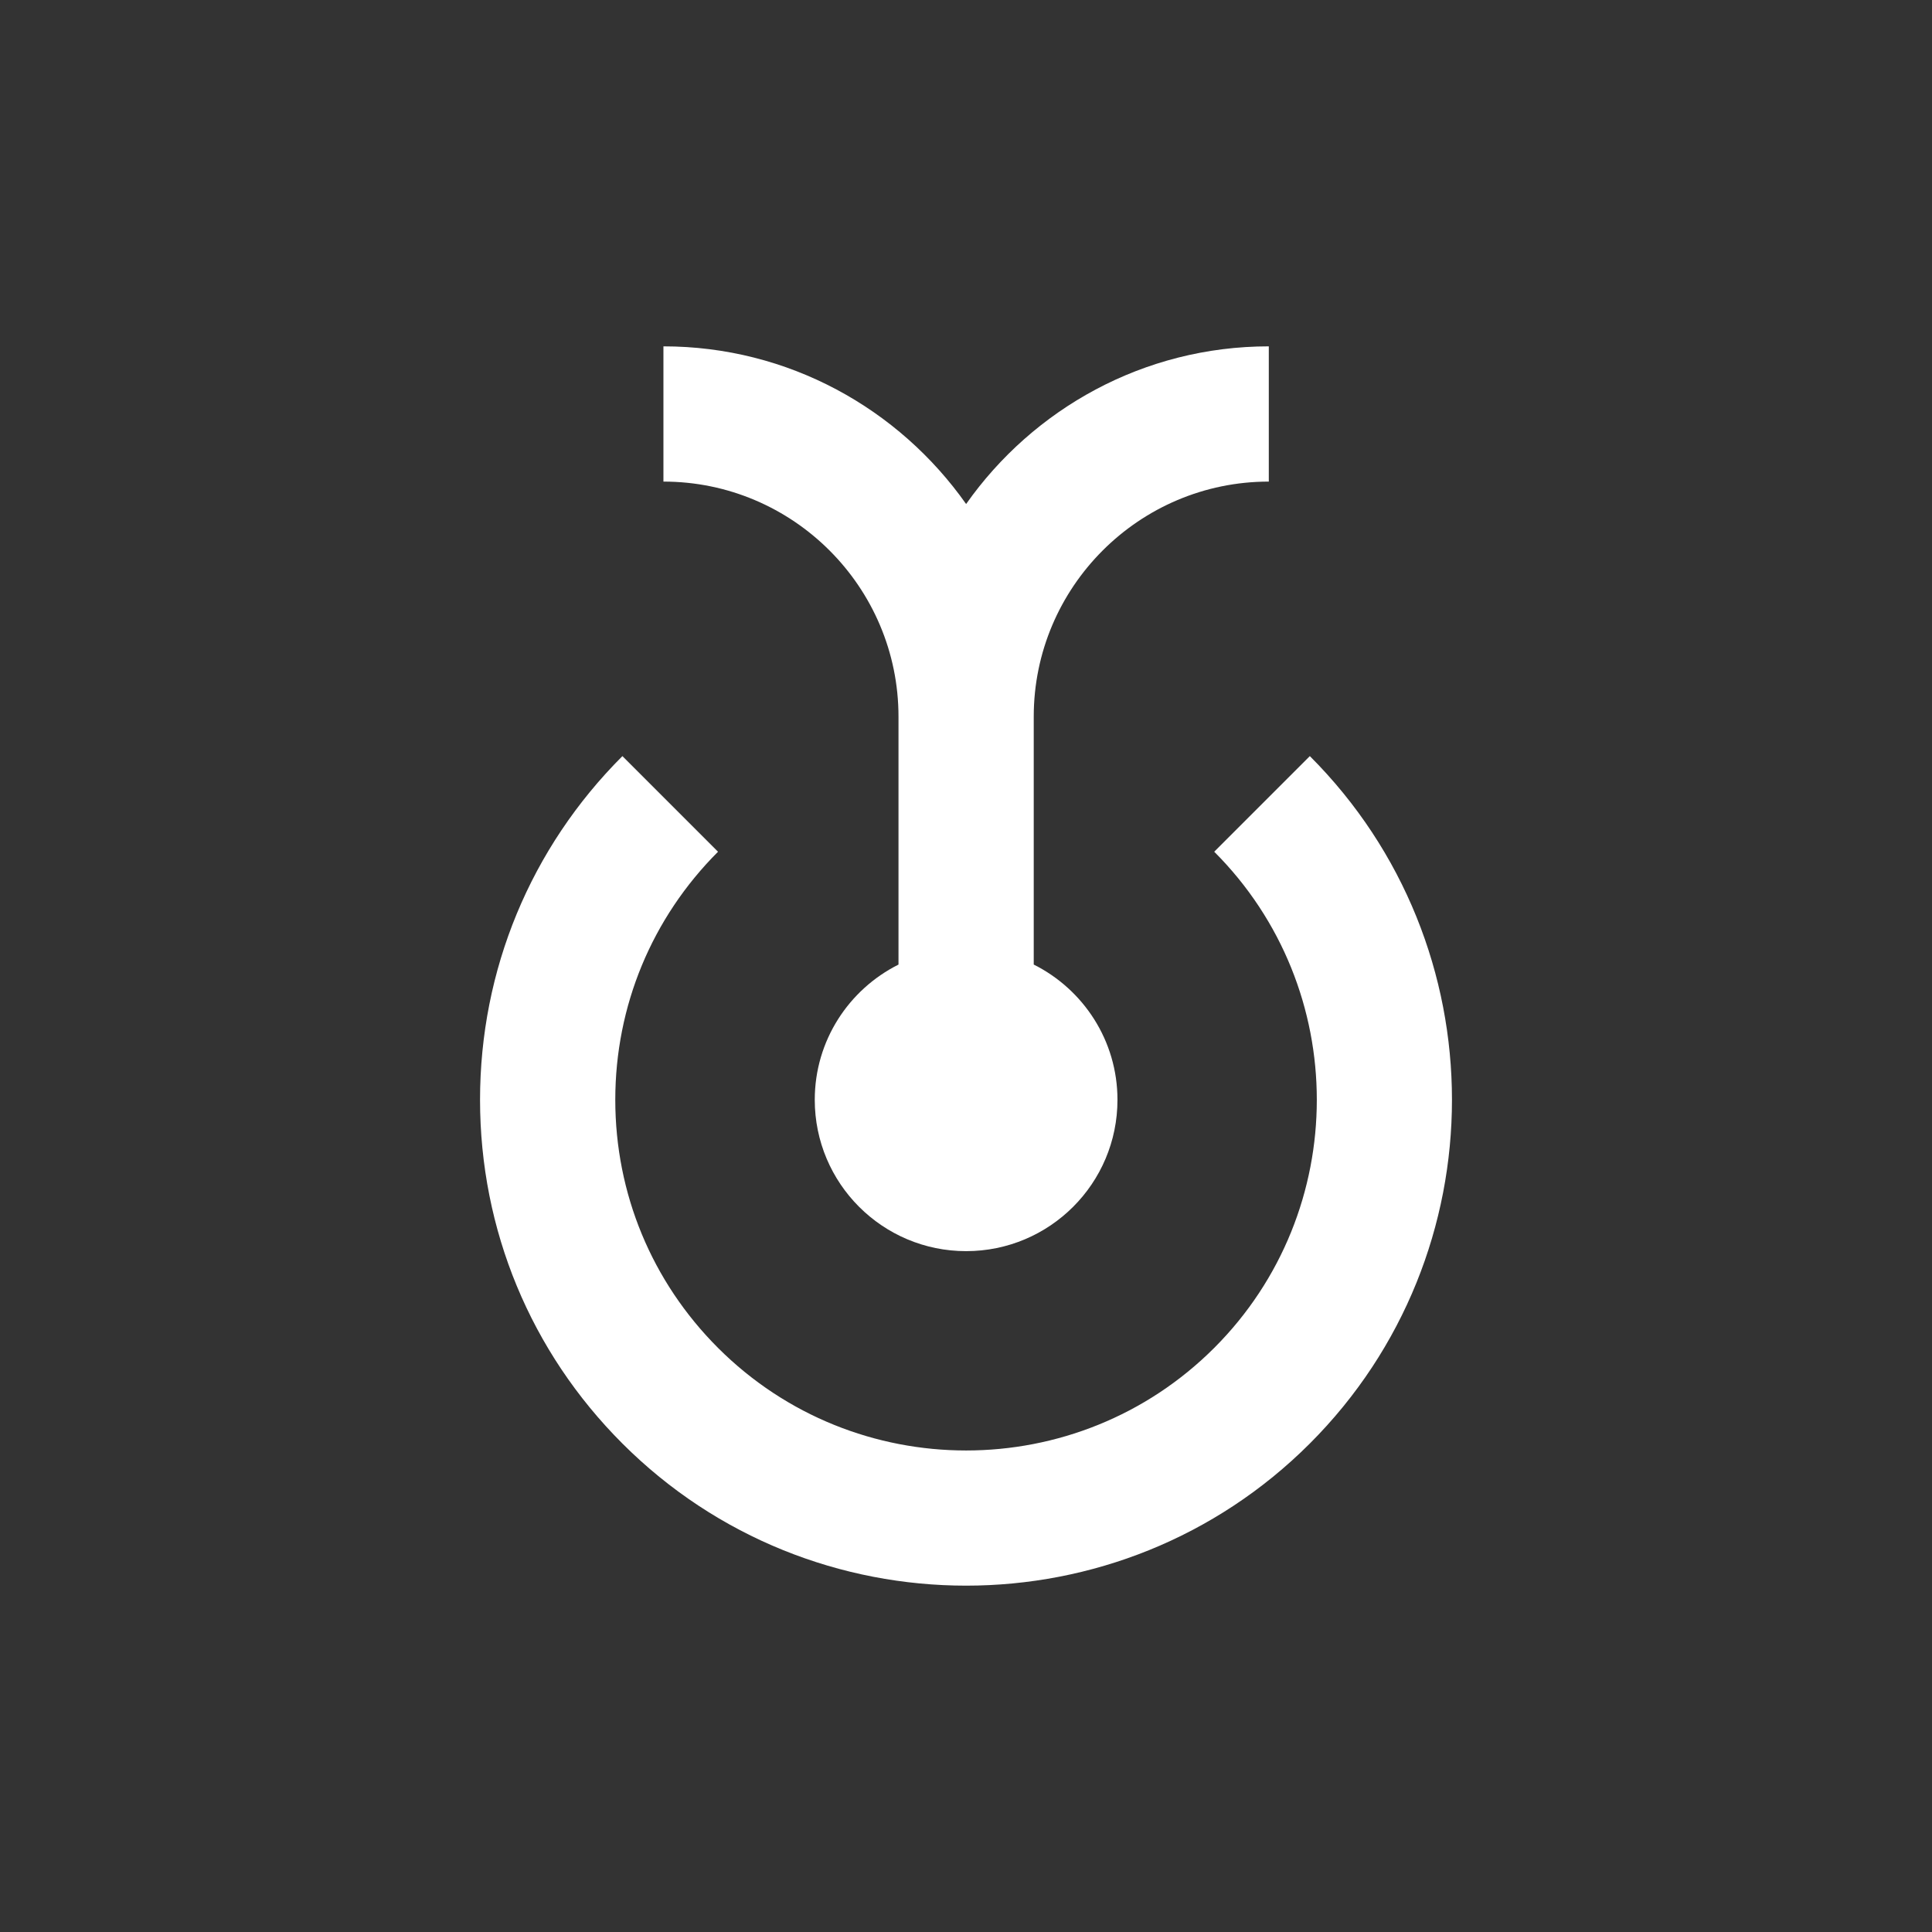 <svg xmlns="http://www.w3.org/2000/svg" viewBox="0 0 100 100">
  <rect x="0" y="0" width="100" height="100" fill="#333333" stroke="none"/>
  <g fill="#FFFFFF">
    <path d="M46.506,37.094v12.832c-2.567,1.286-4.334,3.934-4.334,7c0,4.326,3.508,7.833,7.834,7.833s7.834-3.507,7.834-7.833   c0-3.066-1.767-5.715-4.334-7.001V37.094c0-6.709,5.458-12.167,12.167-12.167v-7c-6.473,0-12.194,3.233-15.667,8.161   c-3.473-4.928-9.194-8.161-15.667-8.161v7C41.048,24.927,46.506,30.385,46.506,37.094z"/>
    <path d="M67.797,39.136l-4.949,4.949c7.08,7.081,7.08,18.602,0,25.682c-7.082,7.079-18.603,7.08-25.683,0   c-3.43-3.43-5.318-7.99-5.318-12.841s1.889-9.41,5.318-12.84l-4.949-4.95c-4.753,4.752-7.369,11.069-7.369,17.79   s2.616,13.039,7.368,17.79c4.905,4.905,11.349,7.357,17.791,7.357c6.443,0,12.887-2.452,17.791-7.357   C77.606,64.907,77.606,48.945,67.797,39.136z"/>
  </g>
</svg>